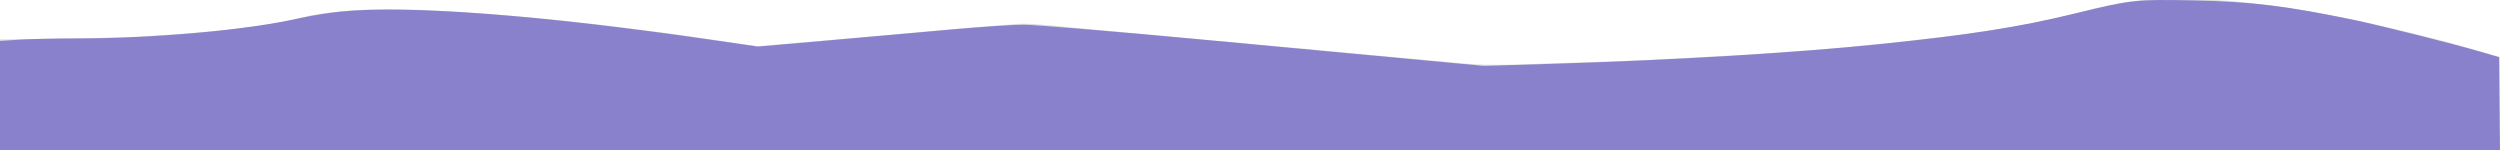 <?xml version="1.0" encoding="UTF-8" standalone="no"?>
<!-- Created with Inkscape (http://www.inkscape.org/) -->

<svg
   version="1.1"
   id="svg10998"
   width="1996.733"
   height="120.09"
   viewBox="0 0 1996.733 120.09"
   sodipodi:docname="Artboard 1bgcontainerpurple.svg"
   inkscape:version="1.2 (1:1.2.1+202207142221+cd75a1ee6d)"
   xmlns:inkscape="http://www.inkscape.org/namespaces/inkscape"
   xmlns:sodipodi="http://sodipodi.sourceforge.net/DTD/sodipodi-0.dtd"
   xmlns="http://www.w3.org/2000/svg"
   xmlns:svg="http://www.w3.org/2000/svg">
  <defs
     id="defs11002" />
  <sodipodi:namedview
     id="namedview11000"
     pagecolor="#ffffff"
     bordercolor="#000000"
     borderopacity="0.25"
     inkscape:showpageshadow="2"
     inkscape:pageopacity="0.0"
     inkscape:pagecheckerboard="0"
     inkscape:deskcolor="#d1d1d1"
     showgrid="false"
     inkscape:zoom="20.96"
     inkscape:cx="858.87405"
     inkscape:cy="121.3979"
     inkscape:window-width="1846"
     inkscape:window-height="1016"
     inkscape:window-x="0"
     inkscape:window-y="0"
     inkscape:window-maximized="1"
     inkscape:current-layer="g11004" />
  <g
     inkscape:groupmode="layer"
     inkscape:label="Image"
     id="g11004"
     transform="translate(-1.211,-280.742)">
    <path
       style="fill:#dddddd;fill-opacity:1;stroke-width:0"
       d="m 0.179,356.74 v -44.512 L 40.255,311.747 c 22.042,-0.264 48.613,-0.787 59.047,-1.162 25.093,-0.902 77.203,-4.898 92.498,-7.094 6.708,-0.963 13.143,-1.755 14.301,-1.76 3.229,-0.013 30.6,-5.383 38.526,-7.558 10.466,-2.872 35.322,-5.458 57.08,-5.939 44.403,-0.981 132.041,5.739 208.179,15.964 9.536,1.281 18.124,2.33 19.084,2.333 0.96,0.002 18.577,2.496 39.15,5.541 l 37.405,5.536 10.687,-0.816 c 5.878,-0.449 18.931,-1.567 29.008,-2.485 10.076,-0.918 25.681,-2.253 34.678,-2.968 8.996,-0.714 24.798,-2.078 35.114,-3.031 37.891,-3.499 67.825,-6.125 76.009,-6.668 4.618,-0.307 12.863,-0.971 18.321,-1.477 10.943,-1.014 16.001,-0.709 59.542,3.59 11.336,1.119 23.359,2.222 26.718,2.451 3.359,0.229 15.382,1.307 26.718,2.395 11.336,1.089 27.653,2.612 36.26,3.385 39.416,3.541 48.291,4.351 68.321,6.231 11.756,1.104 33.397,3.1 48.092,4.436 28.122,2.557 67.987,6.232 94.295,8.691 16.573,1.55 31.409,1.525 74.407,-0.122 9.237,-0.354 28.249,-0.968 42.25,-1.364 14.001,-0.396 38.733,-1.5 54.962,-2.451 16.228,-0.952 36.033,-2.013 44.01,-2.358 7.977,-0.345 24.122,-1.393 35.878,-2.329 11.756,-0.936 24.809,-1.889 29.008,-2.117 19.612,-1.067 91.499,-8.556 119.847,-12.486 16.668,-2.311 22.049,-3.143 43.511,-6.732 12.402,-2.074 39.165,-7.921 50.382,-11.007 29.039,-7.99 42.779,-9.962 72.872,-10.461 38.14,-0.632 82.442,4.231 137.815,15.126 14.471,2.847 57.114,12.797 71.136,16.597 7.731,2.095 14.255,3.81 14.498,3.81 0.243,0 8.9,2.434 19.236,5.41 l 18.794,5.41 0.395,37.491 0.395,37.491 H 999.429 0.179 Z"
       id="path11647" />
    <path
       style="fill:#8a81cc;fill-opacity:1;stroke-width:0"
       d="m 1.211,357.139 v -43.693 l 14.883,-0.995 c 8.186,-0.547 28.622,-1.002 45.414,-1.01 63.798,-0.032 136.415,-6.6 179.365,-16.224 8.816,-1.975 23.532,-4.335 32.703,-5.243 53.278,-5.278 160.223,2.856 294.795,22.422 l 38.225,5.558 54.892,-4.805 c 30.191,-2.643 74.47,-6.575 98.398,-8.738 23.928,-2.163 50.375,-3.933 58.771,-3.932 8.396,2.1e-4 71.25,5.223 139.676,11.607 68.426,6.384 147.766,13.789 176.312,16.457 l 51.901,4.85 58.007,-1.798 c 96.486,-2.991 191.174,-8.721 257.981,-15.613 72.734,-7.503 110.207,-13.396 156.468,-24.605 44.955,-10.893 48.228,-11.249 94.644,-10.285 46.225,0.96 74.521,4.446 128.99,15.893 21.168,4.449 76.935,18.475 99.223,24.956 l 15.265,4.439 0.409,37.227 0.409,37.227 H 999.577 1.211 Z"
       id="path13820" />
  </g>
</svg>
